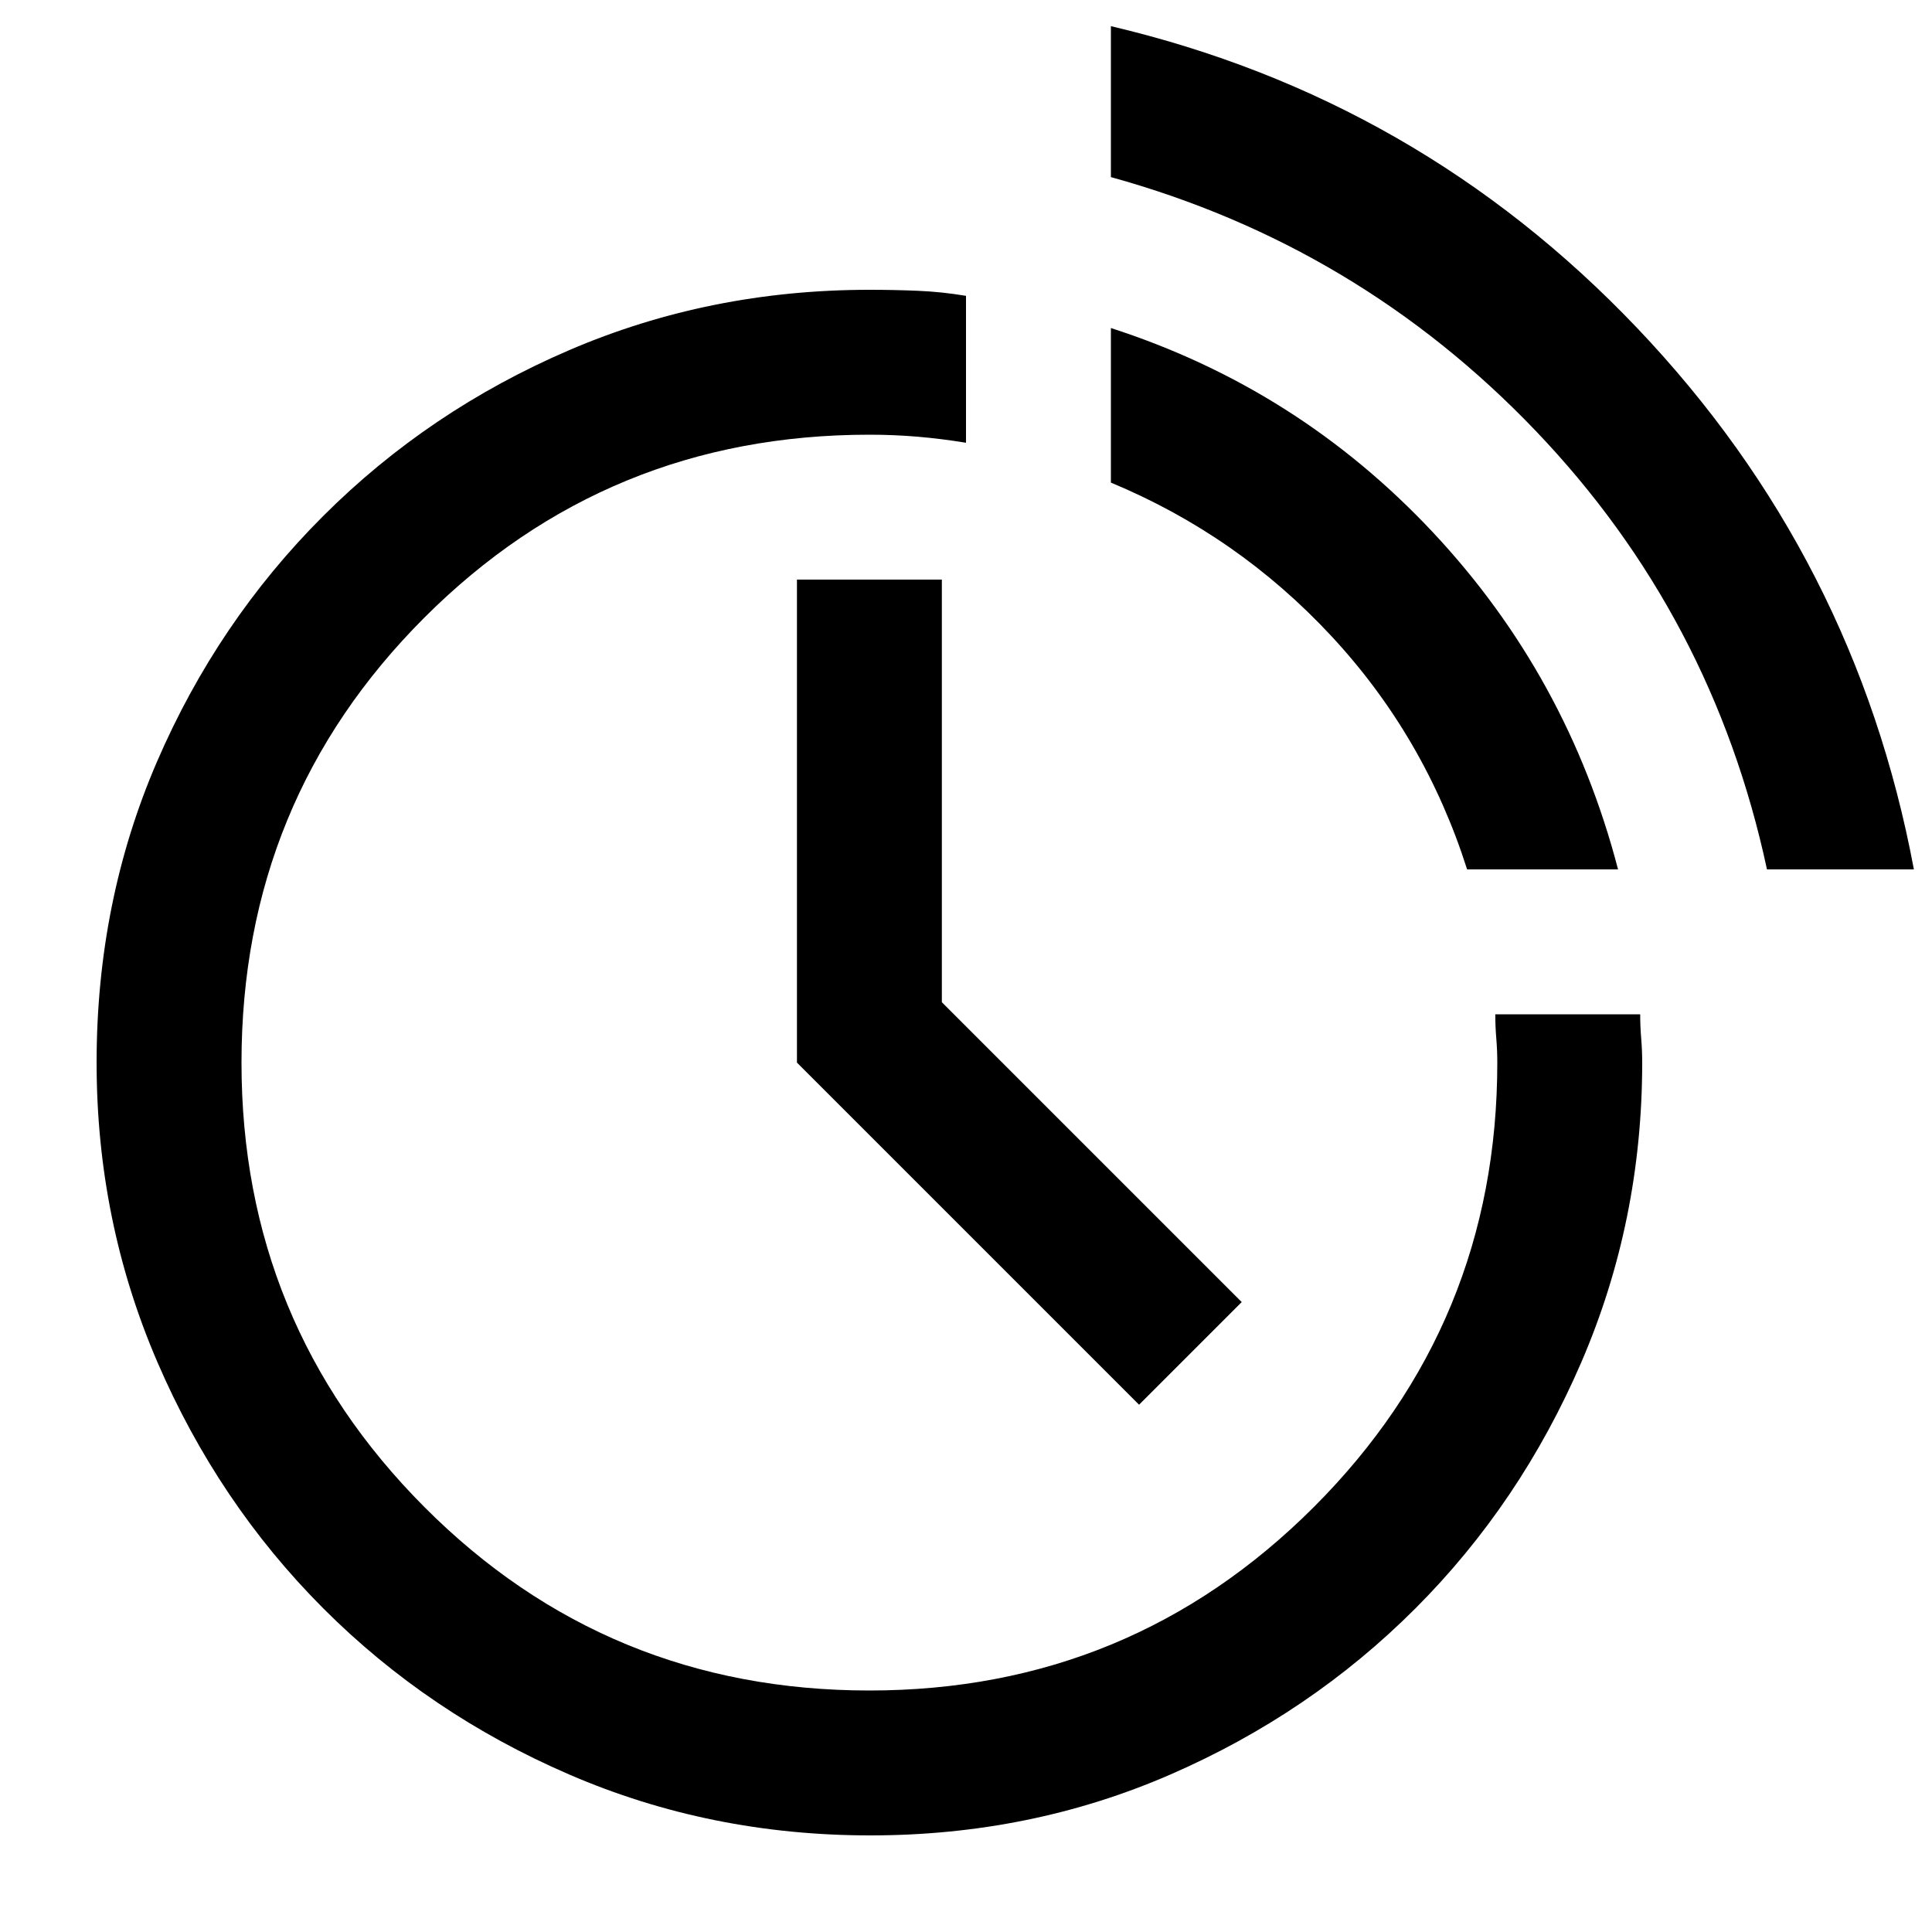 <svg xmlns="http://www.w3.org/2000/svg" height="20" viewBox="0 -960 960 960" width="20"><path d="M432.43-48q-79.57 0-149.55-30.24-69.99-30.24-122.24-82.56-52.24-52.32-82.44-122.4Q48-353.28 48-432q0-80 30-149.5t82.5-122Q213-756 282.81-786T432-816q12.41 0 24.21.5Q468-815 480-813v73q-12.31-2-24-3t-24-1q-130.24 0-221.12 90.88T120-432q0 129.67 90.88 220.84Q301.76-120 432-120q129.67 0 220.84-91.16Q744-302.33 744-432q0-6-.5-12t-.5-12h72q0 6 .5 12t.5 12q0 78.72-30.21 148.8-30.21 70.08-82.47 122.4-52.27 52.32-121.79 82.56Q512-48 432.43-48ZM566-262 396-432v-240h72v210l149 149-51 51Zm312-266q-27-126-115-218T552-872v-75q153 36 261.5 150T951-528h-73Zm-149 0q-21-66-67.5-116T552-720.2V-797q93 30 160 101.5T804-528h-75Z"/></svg>